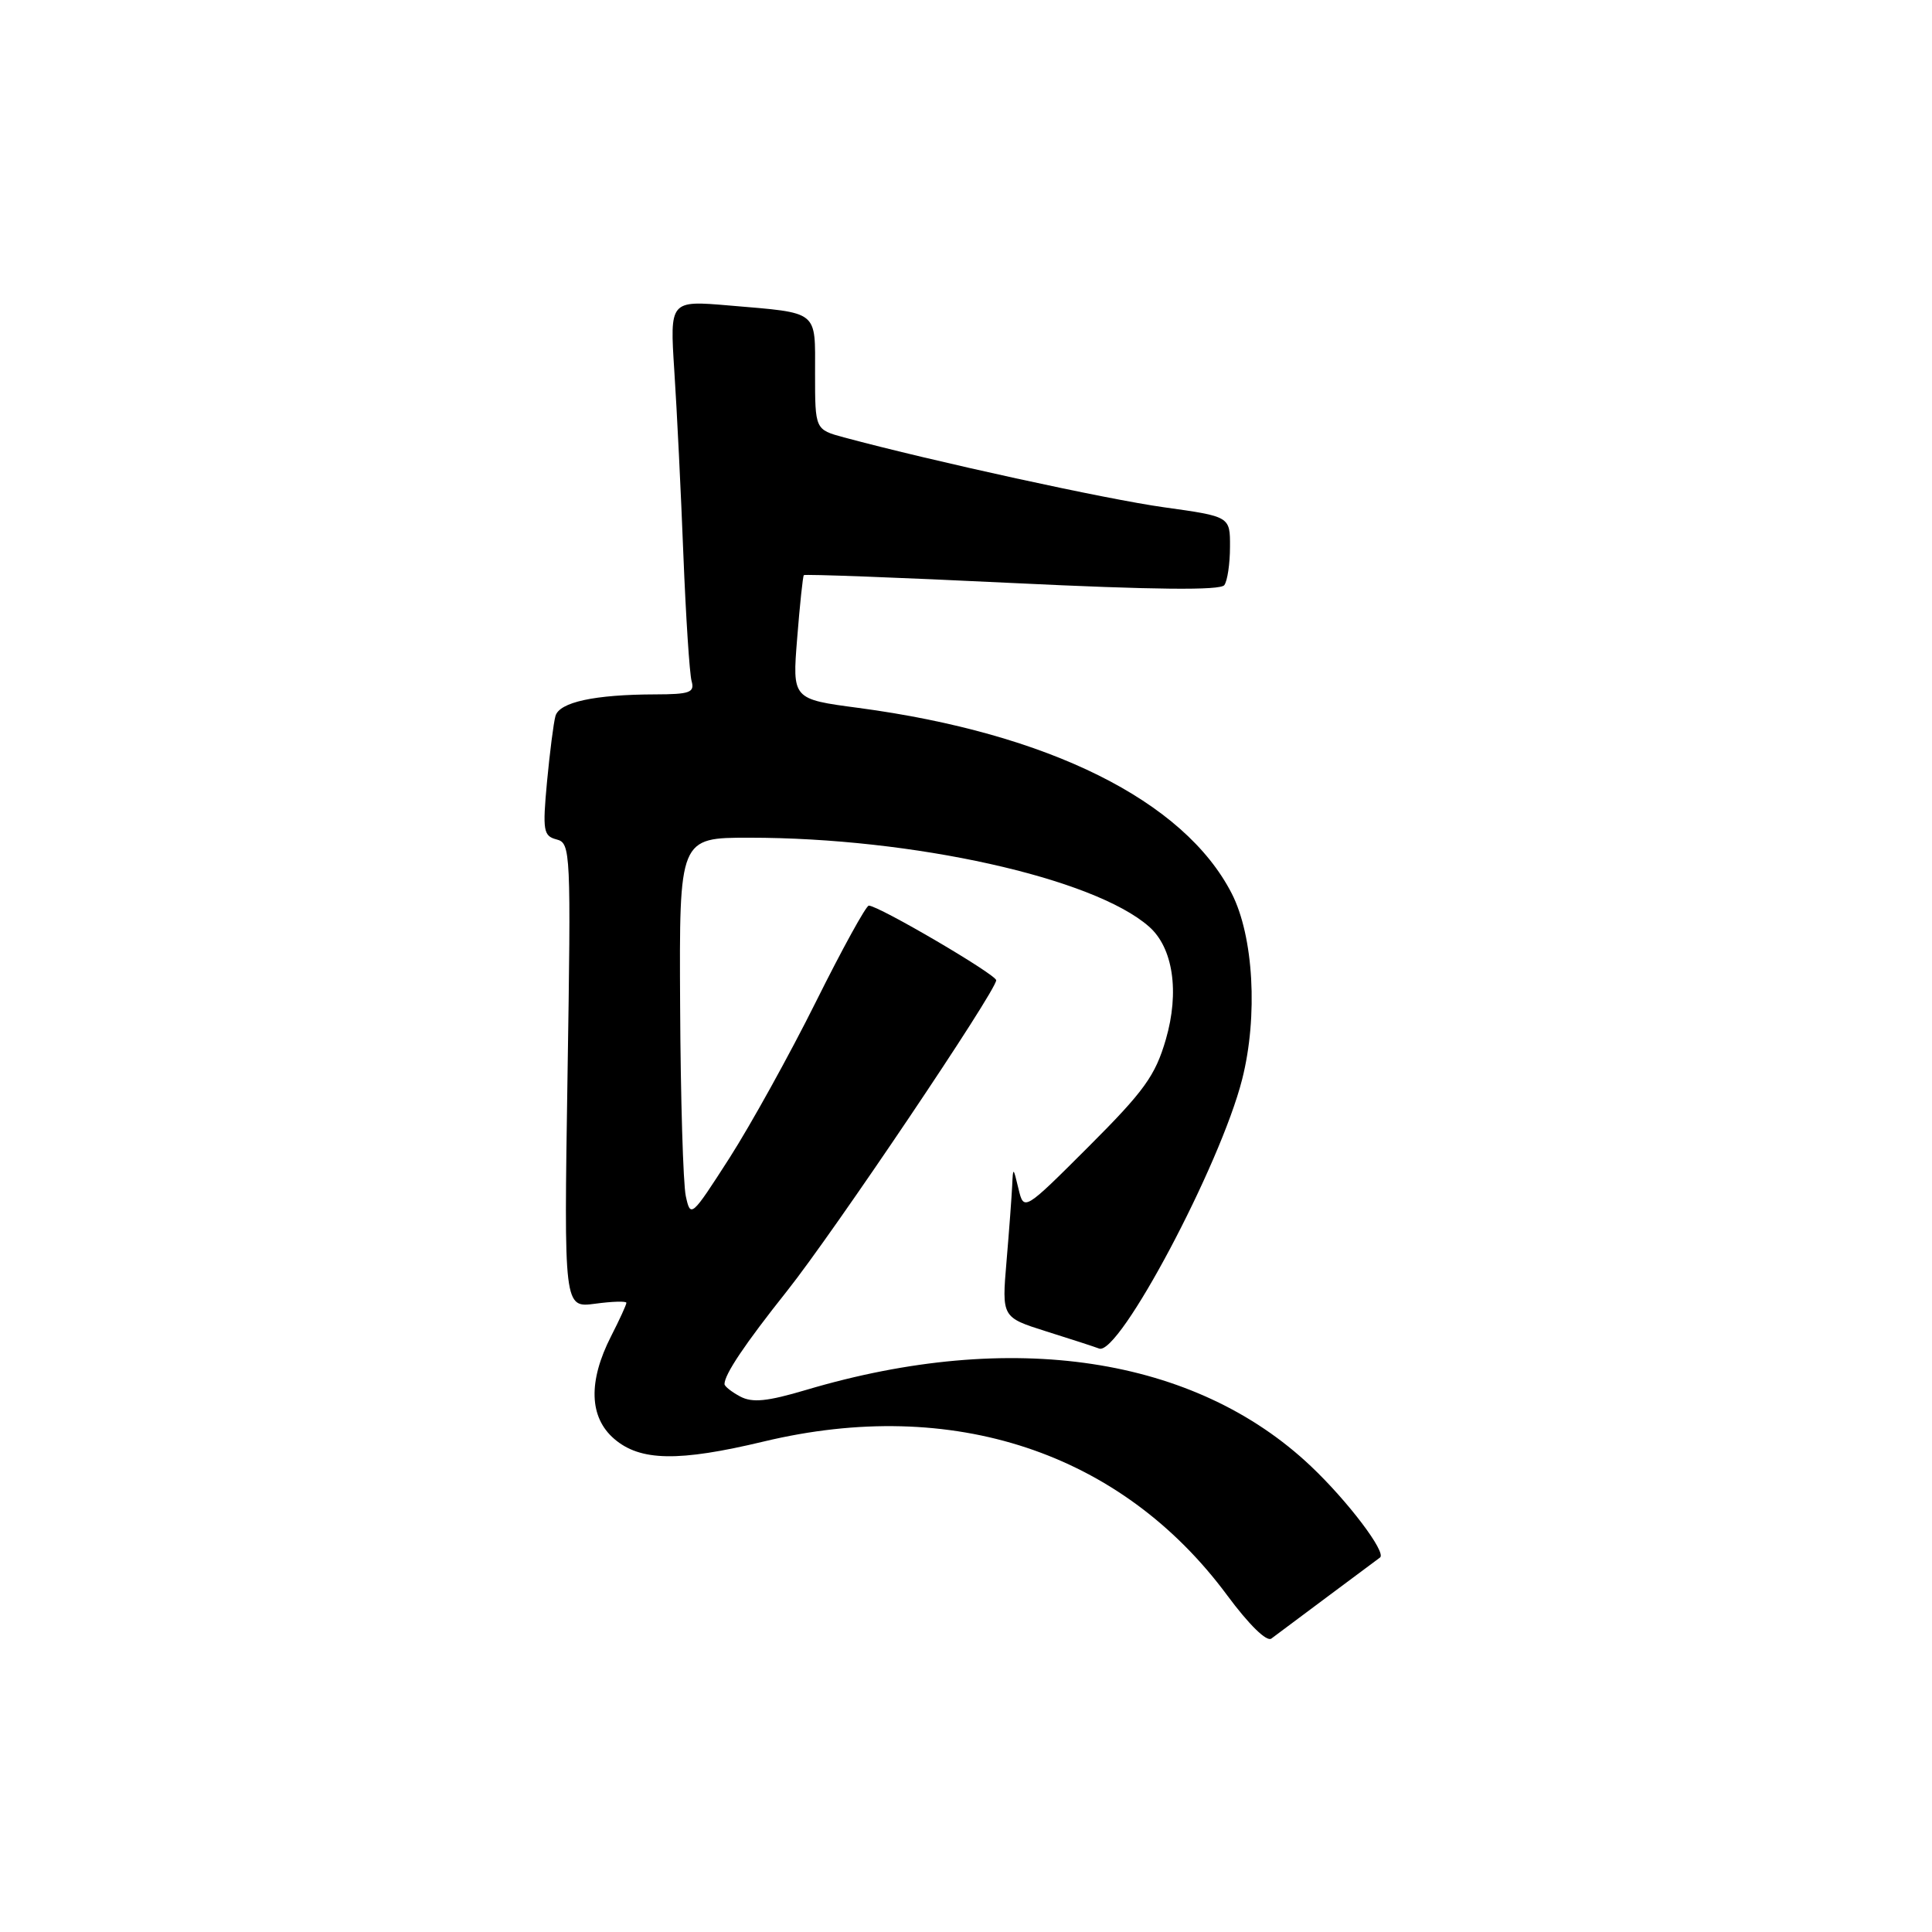 <?xml version="1.0" encoding="UTF-8" standalone="no"?>
<!DOCTYPE svg PUBLIC "-//W3C//DTD SVG 1.1//EN" "http://www.w3.org/Graphics/SVG/1.1/DTD/svg11.dtd" >
<svg xmlns="http://www.w3.org/2000/svg" xmlns:xlink="http://www.w3.org/1999/xlink" version="1.1" viewBox="0 0 256 256">
 <g >
 <path fill="currentColor"
d=" M 176.00 211.49 C 179.57 208.83 182.66 206.52 182.86 206.38 C 183.75 205.72 178.58 198.89 173.69 194.27 C 158.33 179.74 134.07 176.08 106.82 184.17 C 101.64 185.71 99.68 185.90 98.07 185.04 C 96.93 184.43 96.00 183.69 96.00 183.40 C 96.00 182.11 98.70 178.09 104.28 171.07 C 110.43 163.34 132.00 131.30 132.00 129.89 C 132.00 129.13 116.42 120.00 115.12 120.00 C 114.76 120.00 111.61 125.72 108.13 132.71 C 104.65 139.70 99.48 149.03 96.66 153.44 C 91.61 161.30 91.50 161.40 90.87 158.48 C 90.52 156.84 90.18 145.49 90.12 133.25 C 90.00 111.00 90.00 111.00 99.28 111.00 C 120.98 111.00 144.91 116.32 152.25 122.78 C 155.44 125.57 156.31 131.43 154.48 137.73 C 153.08 142.54 151.62 144.56 144.26 151.92 C 135.67 160.50 135.67 160.50 134.95 157.50 C 134.26 154.61 134.23 154.60 134.12 157.10 C 134.05 158.53 133.72 163.04 133.37 167.13 C 132.74 174.55 132.74 174.55 138.62 176.41 C 141.85 177.42 145.01 178.45 145.64 178.69 C 148.27 179.70 161.70 154.41 164.59 143.02 C 166.71 134.66 166.11 124.06 163.21 118.39 C 156.90 106.08 138.95 97.16 113.75 93.80 C 104.98 92.64 104.98 92.64 105.63 84.57 C 105.98 80.13 106.38 76.37 106.51 76.21 C 106.63 76.06 119.06 76.52 134.12 77.25 C 152.94 78.16 161.73 78.25 162.23 77.53 C 162.64 76.97 162.98 74.69 162.98 72.47 C 163.00 68.44 163.00 68.44 154.25 67.22 C 146.67 66.17 123.68 61.14 111.84 57.96 C 108.00 56.92 108.00 56.92 108.00 49.53 C 108.00 41.01 108.64 41.51 96.62 40.48 C 88.75 39.81 88.75 39.81 89.35 49.15 C 89.69 54.29 90.23 65.25 90.55 73.50 C 90.88 81.75 91.37 89.29 91.64 90.25 C 92.07 91.76 91.40 92.00 86.82 92.01 C 78.78 92.03 74.11 93.04 73.60 94.88 C 73.35 95.77 72.85 99.70 72.48 103.61 C 71.88 110.09 72.00 110.77 73.75 111.23 C 75.62 111.71 75.67 112.74 75.20 142.52 C 74.72 173.30 74.72 173.30 78.86 172.75 C 81.14 172.44 83.00 172.39 83.00 172.63 C 83.00 172.88 82.09 174.87 80.97 177.06 C 77.92 183.04 78.06 187.80 81.39 190.66 C 84.83 193.62 89.91 193.71 101.19 191.01 C 126.24 185.00 148.56 192.41 162.61 211.39 C 165.49 215.28 167.84 217.58 168.46 217.12 C 169.03 216.69 172.43 214.16 176.00 211.49 Z "/>
</g>
</svg>